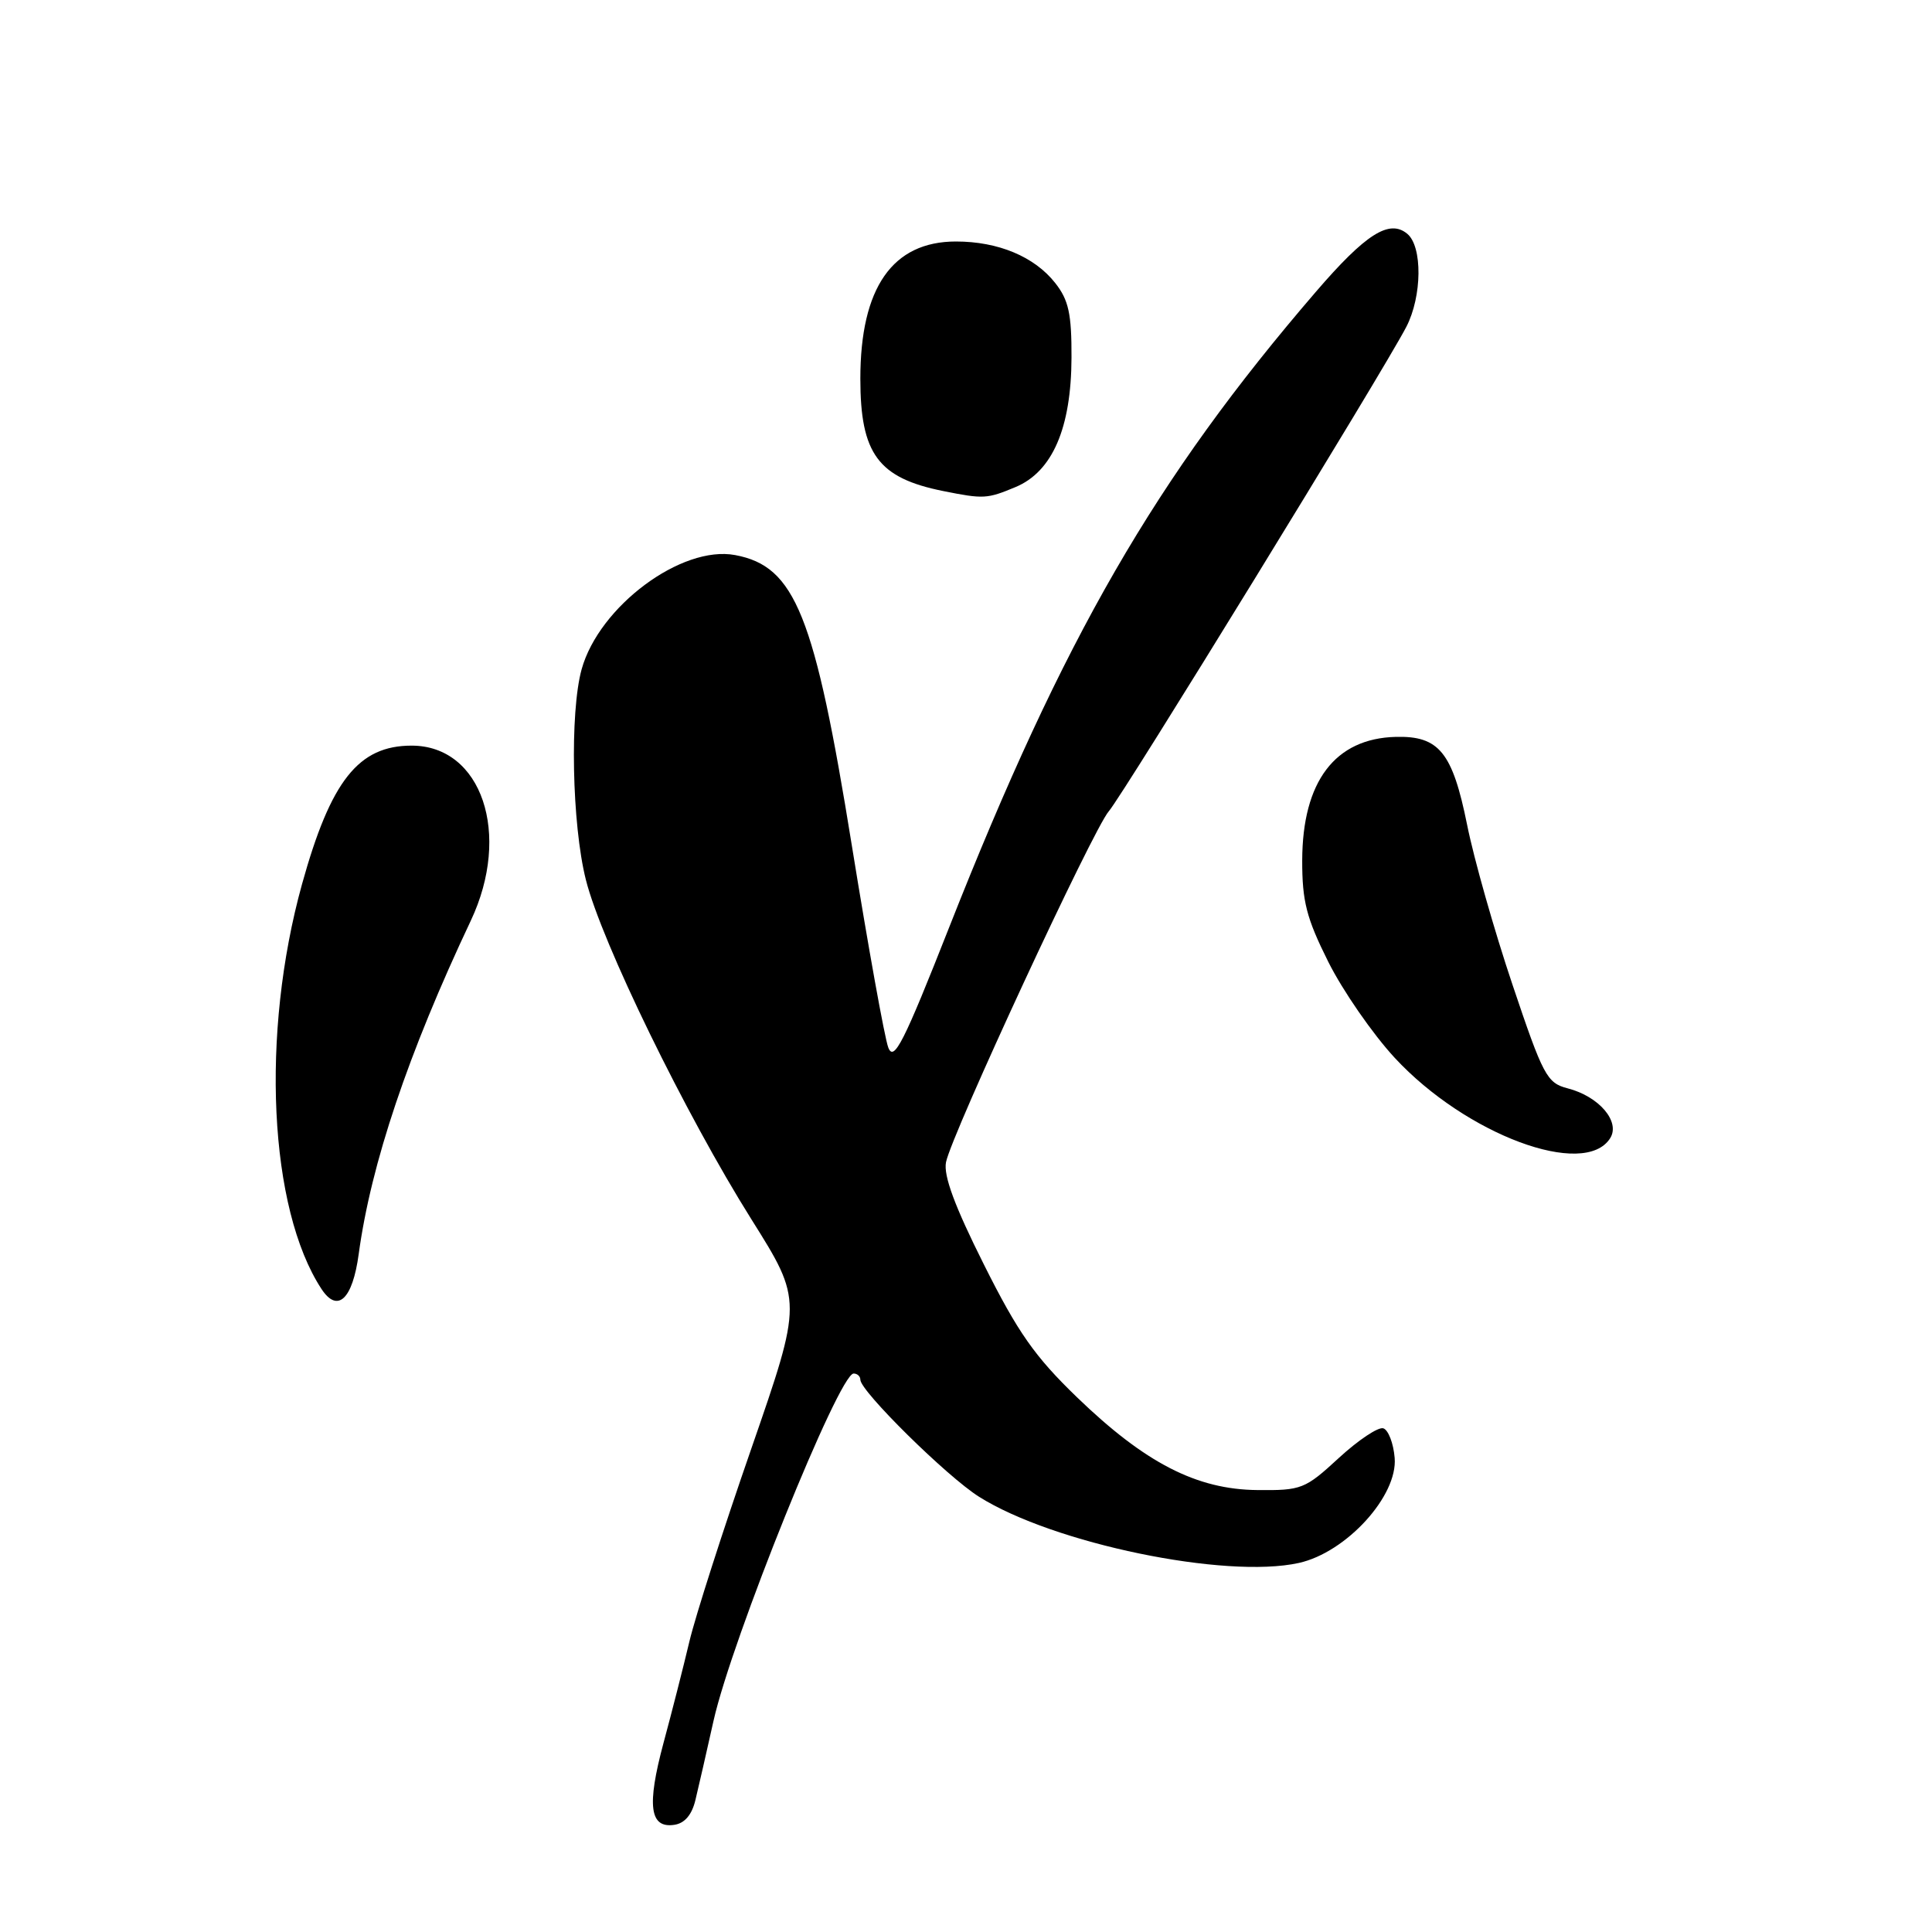 <?xml version="1.0" encoding="UTF-8" standalone="no"?>
<!DOCTYPE svg PUBLIC "-//W3C//DTD SVG 1.1//EN" "http://www.w3.org/Graphics/SVG/1.1/DTD/svg11.dtd" >
<svg xmlns="http://www.w3.org/2000/svg" xmlns:xlink="http://www.w3.org/1999/xlink" version="1.1" viewBox="0 0 256 256">
 <g >
 <path fill="currentColor"
d=" M 92.15 238.50 C 92.55 236.85 93.63 232.12 94.55 228.00 C 96.97 217.20 111.17 182.00 113.11 182.00 C 113.60 182.00 114.00 182.37 114.00 182.82 C 114.00 184.33 125.47 195.65 129.73 198.33 C 139.57 204.53 162.38 209.25 172.10 207.10 C 178.39 205.71 185.23 198.21 184.80 193.17 C 184.64 191.24 183.96 189.48 183.30 189.26 C 182.64 189.04 179.99 190.81 177.41 193.18 C 172.93 197.31 172.46 197.50 166.61 197.44 C 158.56 197.37 151.72 193.85 142.69 185.13 C 137.10 179.73 134.87 176.55 130.36 167.53 C 126.50 159.83 125.00 155.77 125.35 154.00 C 126.09 150.28 144.86 109.84 146.92 107.50 C 148.75 105.43 183.42 48.98 186.35 43.30 C 188.44 39.25 188.50 32.66 186.47 30.98 C 184.09 29.00 180.96 30.99 174.33 38.70 C 153.09 63.38 140.92 84.47 125.80 122.80 C 119.72 138.23 118.44 140.74 117.70 138.80 C 117.22 137.54 115.05 125.51 112.88 112.08 C 107.94 81.44 105.37 75.04 97.41 73.55 C 90.31 72.22 79.39 80.34 77.07 88.68 C 75.49 94.39 75.78 109.22 77.63 116.57 C 79.70 124.83 90.83 147.66 99.58 161.59 C 106.34 172.36 106.34 172.36 99.56 191.93 C 95.82 202.69 92.13 214.20 91.35 217.50 C 90.57 220.80 89.02 226.88 87.90 231.02 C 85.69 239.27 86.09 242.28 89.34 241.80 C 90.72 241.60 91.68 240.48 92.15 238.50 Z  M 47.53 166.17 C 49.15 154.24 54.07 139.59 62.38 122.00 C 67.80 110.52 63.84 98.80 54.54 98.80 C 47.50 98.80 43.83 103.44 40.02 117.15 C 34.52 136.99 35.63 160.16 42.60 170.80 C 44.73 174.04 46.72 172.17 47.53 166.17 Z  M 213.36 150.81 C 214.73 148.62 211.88 145.28 207.72 144.21 C 204.97 143.50 204.47 142.55 200.41 130.47 C 198.01 123.34 195.30 113.80 194.40 109.29 C 192.46 99.68 190.68 97.49 184.94 97.64 C 176.89 97.85 172.58 103.55 172.55 114.00 C 172.54 119.43 173.11 121.65 176.00 127.44 C 177.91 131.26 181.87 136.99 184.81 140.17 C 194.24 150.35 209.97 156.21 213.36 150.81 Z  M 134.56 64.54 C 139.45 62.50 141.95 56.72 141.98 47.38 C 142.00 41.58 141.60 39.76 139.83 37.51 C 137.08 34.01 132.28 32.00 126.67 32.00 C 118.26 32.00 114.00 38.12 114.00 50.18 C 114.00 60.14 116.36 63.34 125.00 65.07 C 130.33 66.14 130.80 66.11 134.56 64.54 Z "/>
</g>
</svg>